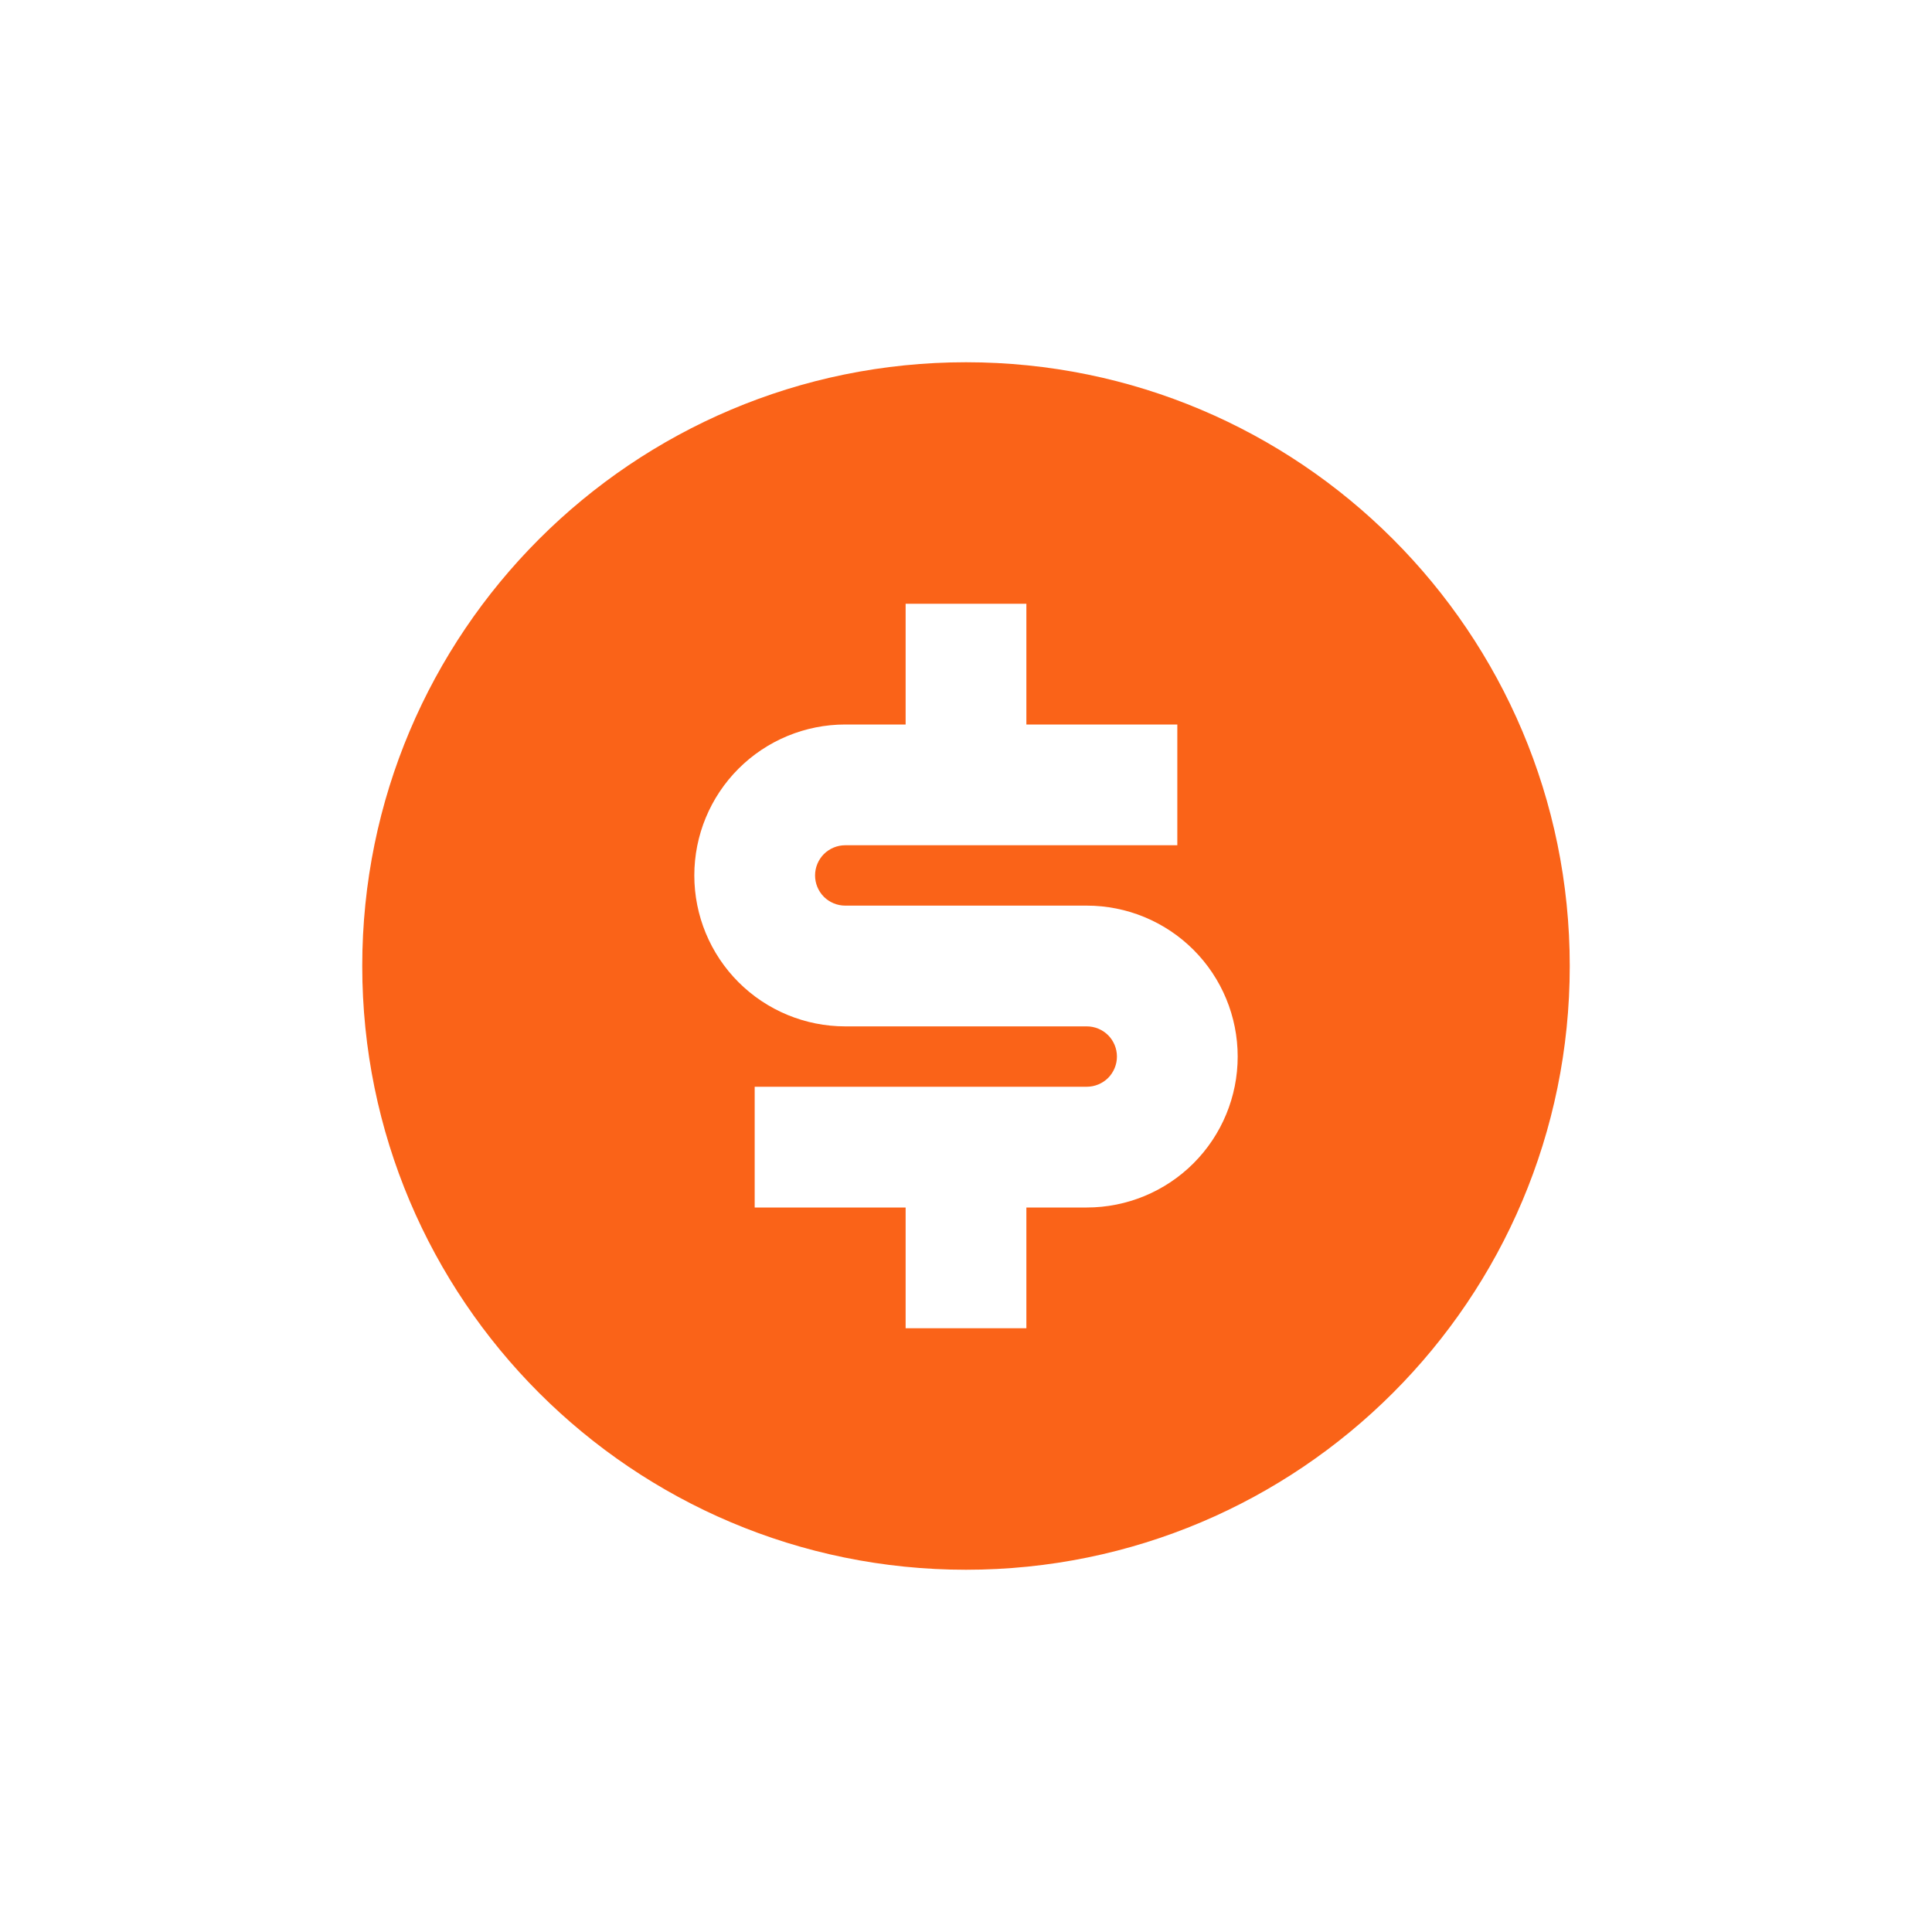 <svg width="32" height="32" viewBox="0 0 32 32" fill="none" xmlns="http://www.w3.org/2000/svg">
<path d="M16 26C10.477 26 6 21.523 6 16C6 10.477 10.477 6 16 6C21.523 6 26 10.477 26 16C26 21.523 21.523 26 16 26ZM12.5 18V20H15V22H17V20H18C18.663 20 19.299 19.737 19.768 19.268C20.237 18.799 20.5 18.163 20.5 17.5C20.5 16.837 20.237 16.201 19.768 15.732C19.299 15.263 18.663 15 18 15H14C13.867 15 13.74 14.947 13.646 14.854C13.553 14.76 13.5 14.633 13.5 14.5C13.5 14.367 13.553 14.24 13.646 14.146C13.74 14.053 13.867 14 14 14H19.5V12H17V10H15V12H14C13.337 12 12.701 12.263 12.232 12.732C11.763 13.201 11.5 13.837 11.5 14.5C11.5 15.163 11.763 15.799 12.232 16.268C12.701 16.737 13.337 17 14 17H18C18.133 17 18.26 17.053 18.354 17.146C18.447 17.24 18.5 17.367 18.5 17.5C18.5 17.633 18.447 17.76 18.354 17.854C18.26 17.947 18.133 18 18 18H12.5Z" fill="#FA6318"/>
</svg>
